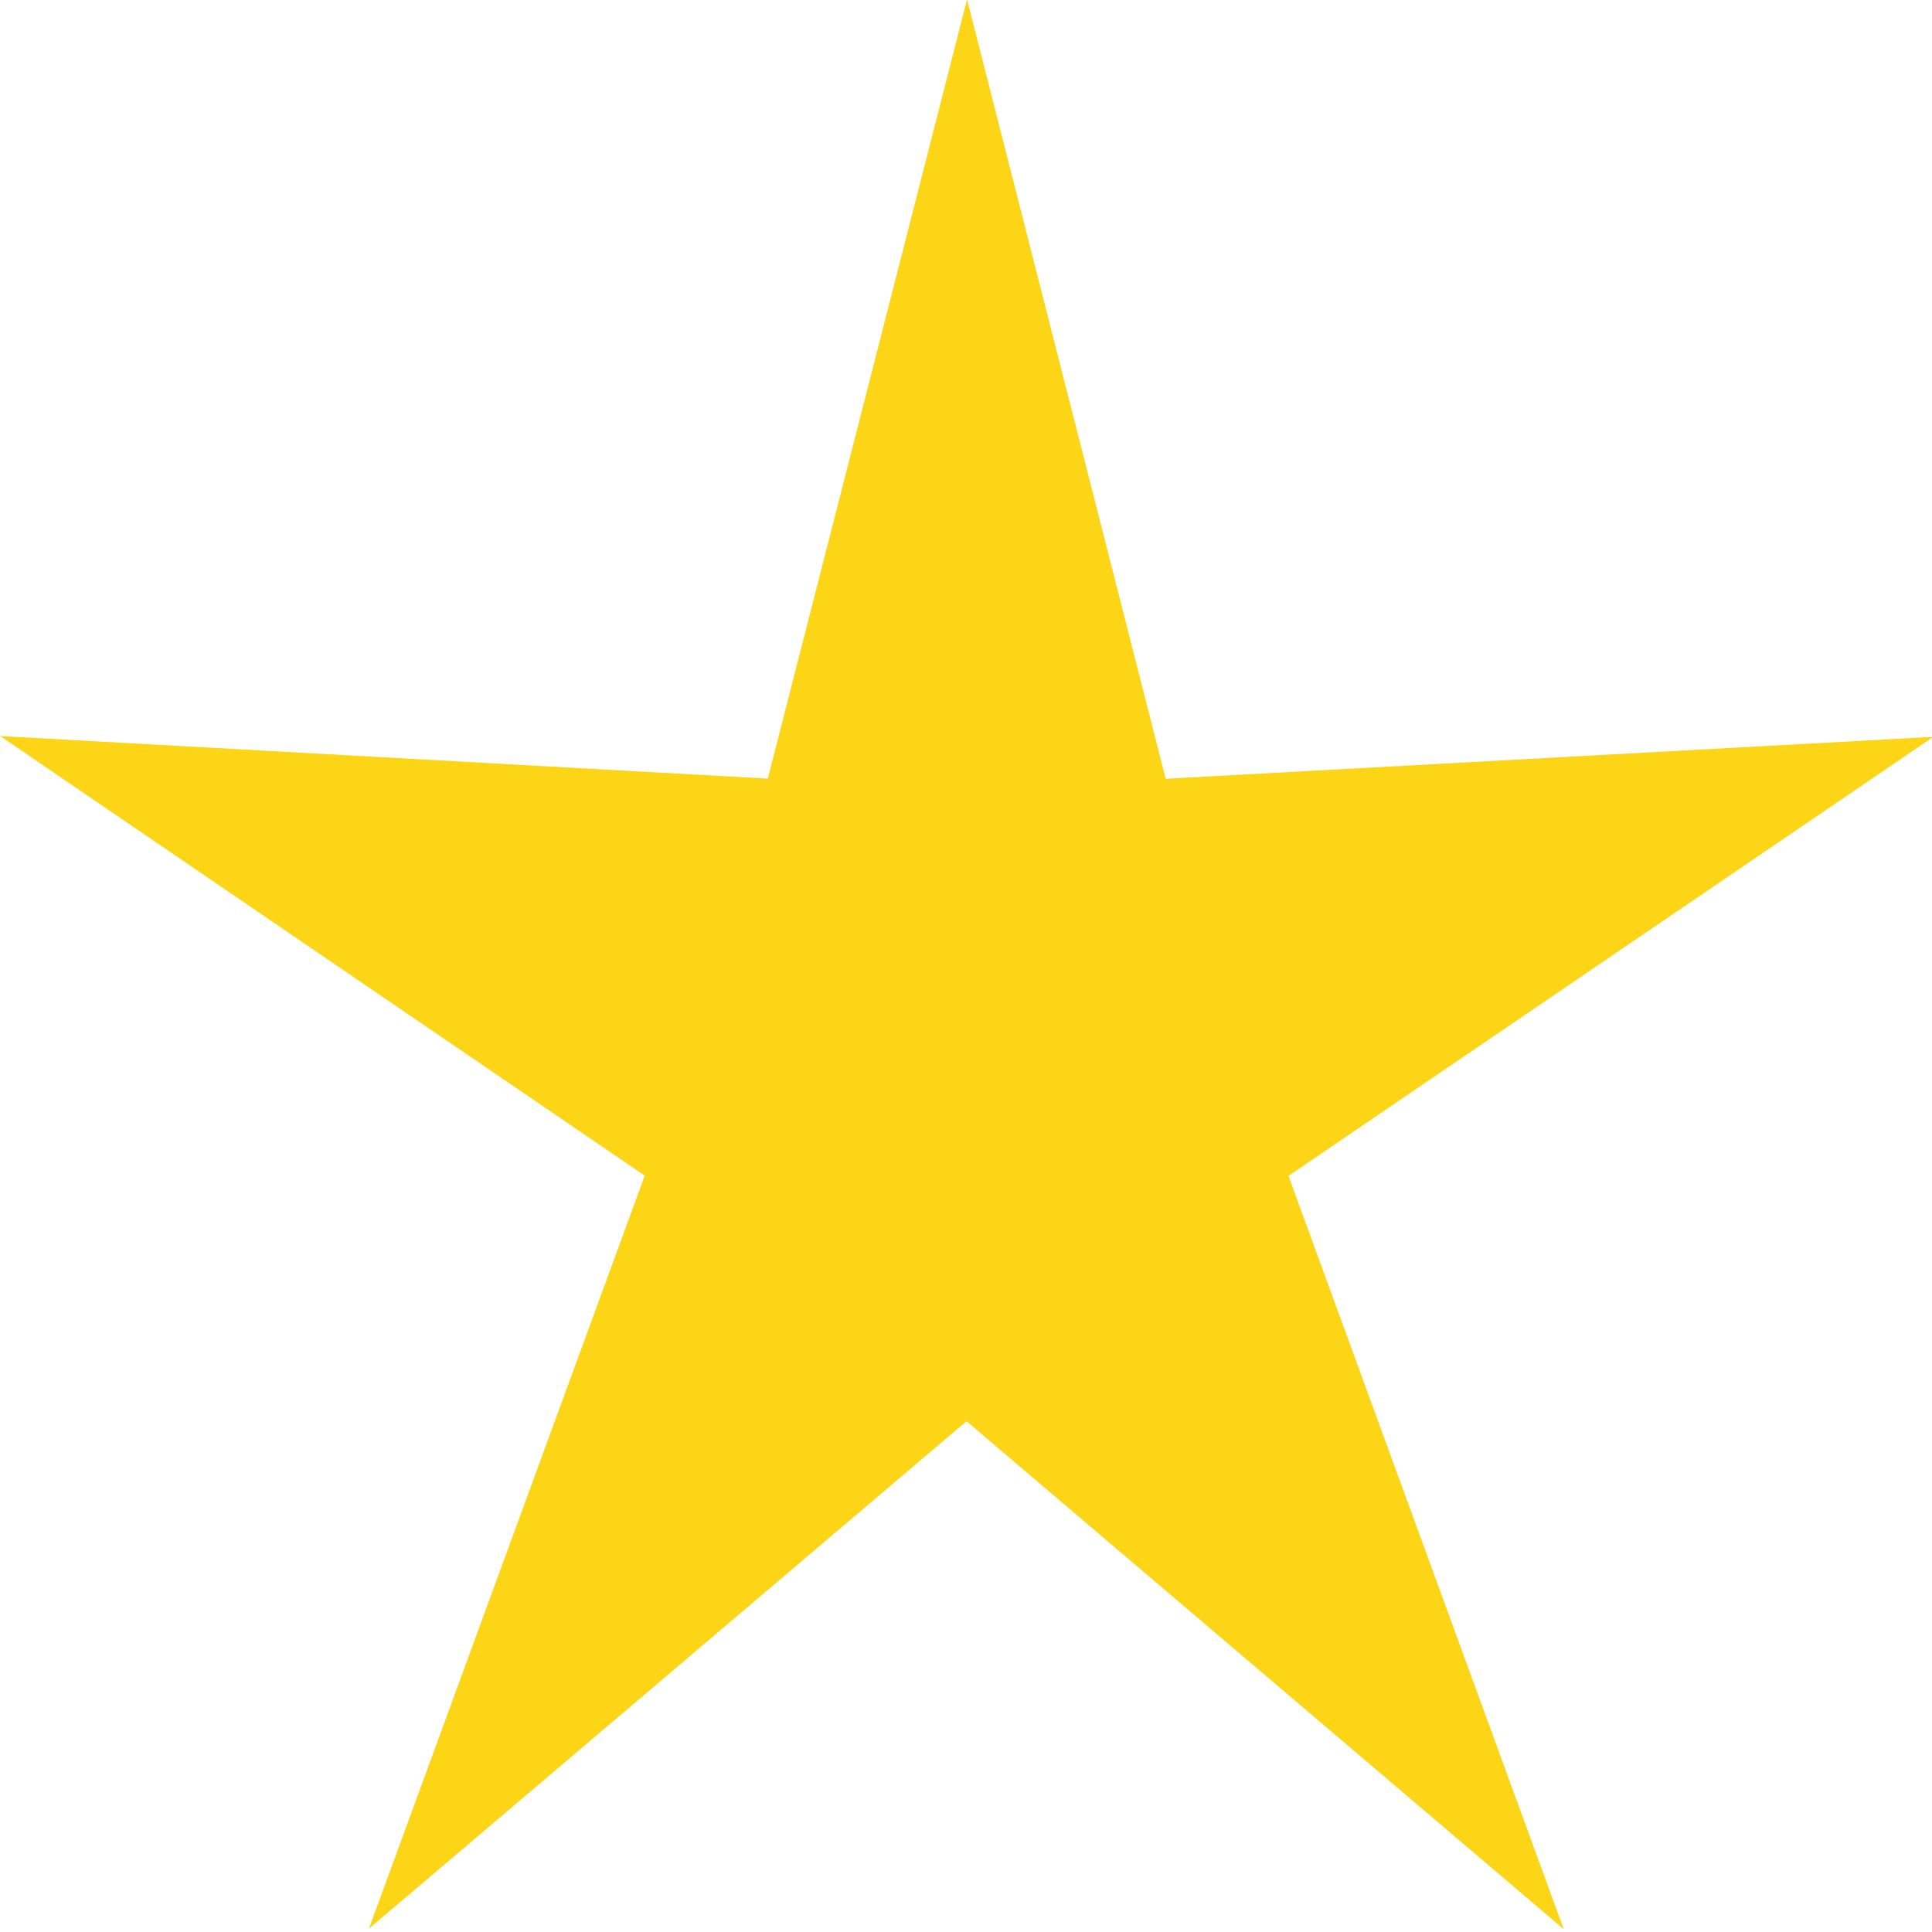 <?xml version="1.0" encoding="UTF-8" standalone="no"?>
<!-- Created with Inkscape (http://www.inkscape.org/) -->

<svg
   width="80mm"
   height="80mm"
   viewBox="0 0 80 80"
   version="1.1"
   id="svg5"
   inkscape:version="1.1.2 (0a00cf5339, 2022-02-04)"
   sodipodi:docname="star_on.svg"
   xmlns:inkscape="http://www.inkscape.org/namespaces/inkscape"
   xmlns:sodipodi="http://sodipodi.sourceforge.net/DTD/sodipodi-0.dtd"
   xmlns="http://www.w3.org/2000/svg"
   xmlns:svg="http://www.w3.org/2000/svg">
  <sodipodi:namedview
     id="namedview7"
     pagecolor="#ffffff"
     bordercolor="#999999"
     borderopacity="1"
     inkscape:pageshadow="0"
     inkscape:pageopacity="0"
     inkscape:pagecheckerboard="0"
     inkscape:document-units="mm"
     showgrid="false"
     fit-margin-top="0"
     fit-margin-left="0"
     fit-margin-right="0"
     fit-margin-bottom="0"
     inkscape:zoom="0.91794645"
     inkscape:cx="-110.5729"
     inkscape:cy="185.74068"
     inkscape:window-width="2256"
     inkscape:window-height="1423"
     inkscape:window-x="0"
     inkscape:window-y="0"
     inkscape:window-maximized="1"
     inkscape:current-layer="layer1" />
  <defs
     id="defs2" />
  <g
     inkscape:label="Calque 1"
     inkscape:groupmode="layer"
     id="layer1"
     transform="translate(-26.079,-22.759)">
    <path
       sodipodi:type="star"
       style="fill:#fcd517;fill-opacity:1;stroke:#000000;stroke-width:0;stroke-linejoin:round;stroke-miterlimit:4;stroke-dasharray:none"
       id="path848"
       inkscape:flatsided="false"
       sodipodi:sides="5"
       sodipodi:cx="197.68726"
       sodipodi:cy="230.82895"
       sodipodi:r1="160.01814"
       sodipodi:r2="53.286041"
       sodipodi:arg1="0.94287392"
       sodipodi:arg2="1.5711924"
       inkscape:rounded="0"
       inkscape:randomized="0"
       d="m 291.692,360.324 -94.026,-76.209 -94.086,76.134 43.423,-112.974 -101.482,-65.955 120.863,6.387 31.367,-116.896 31.274,116.921 120.868,-6.291 -101.534,65.874 z"
       transform="matrix(0.263,0,0,0.276,14.114,3.192)"
       inkscape:transform-center-x="-0.0051473309"
       inkscape:transform-center-y="-4.2172222" />
  </g>
</svg>
